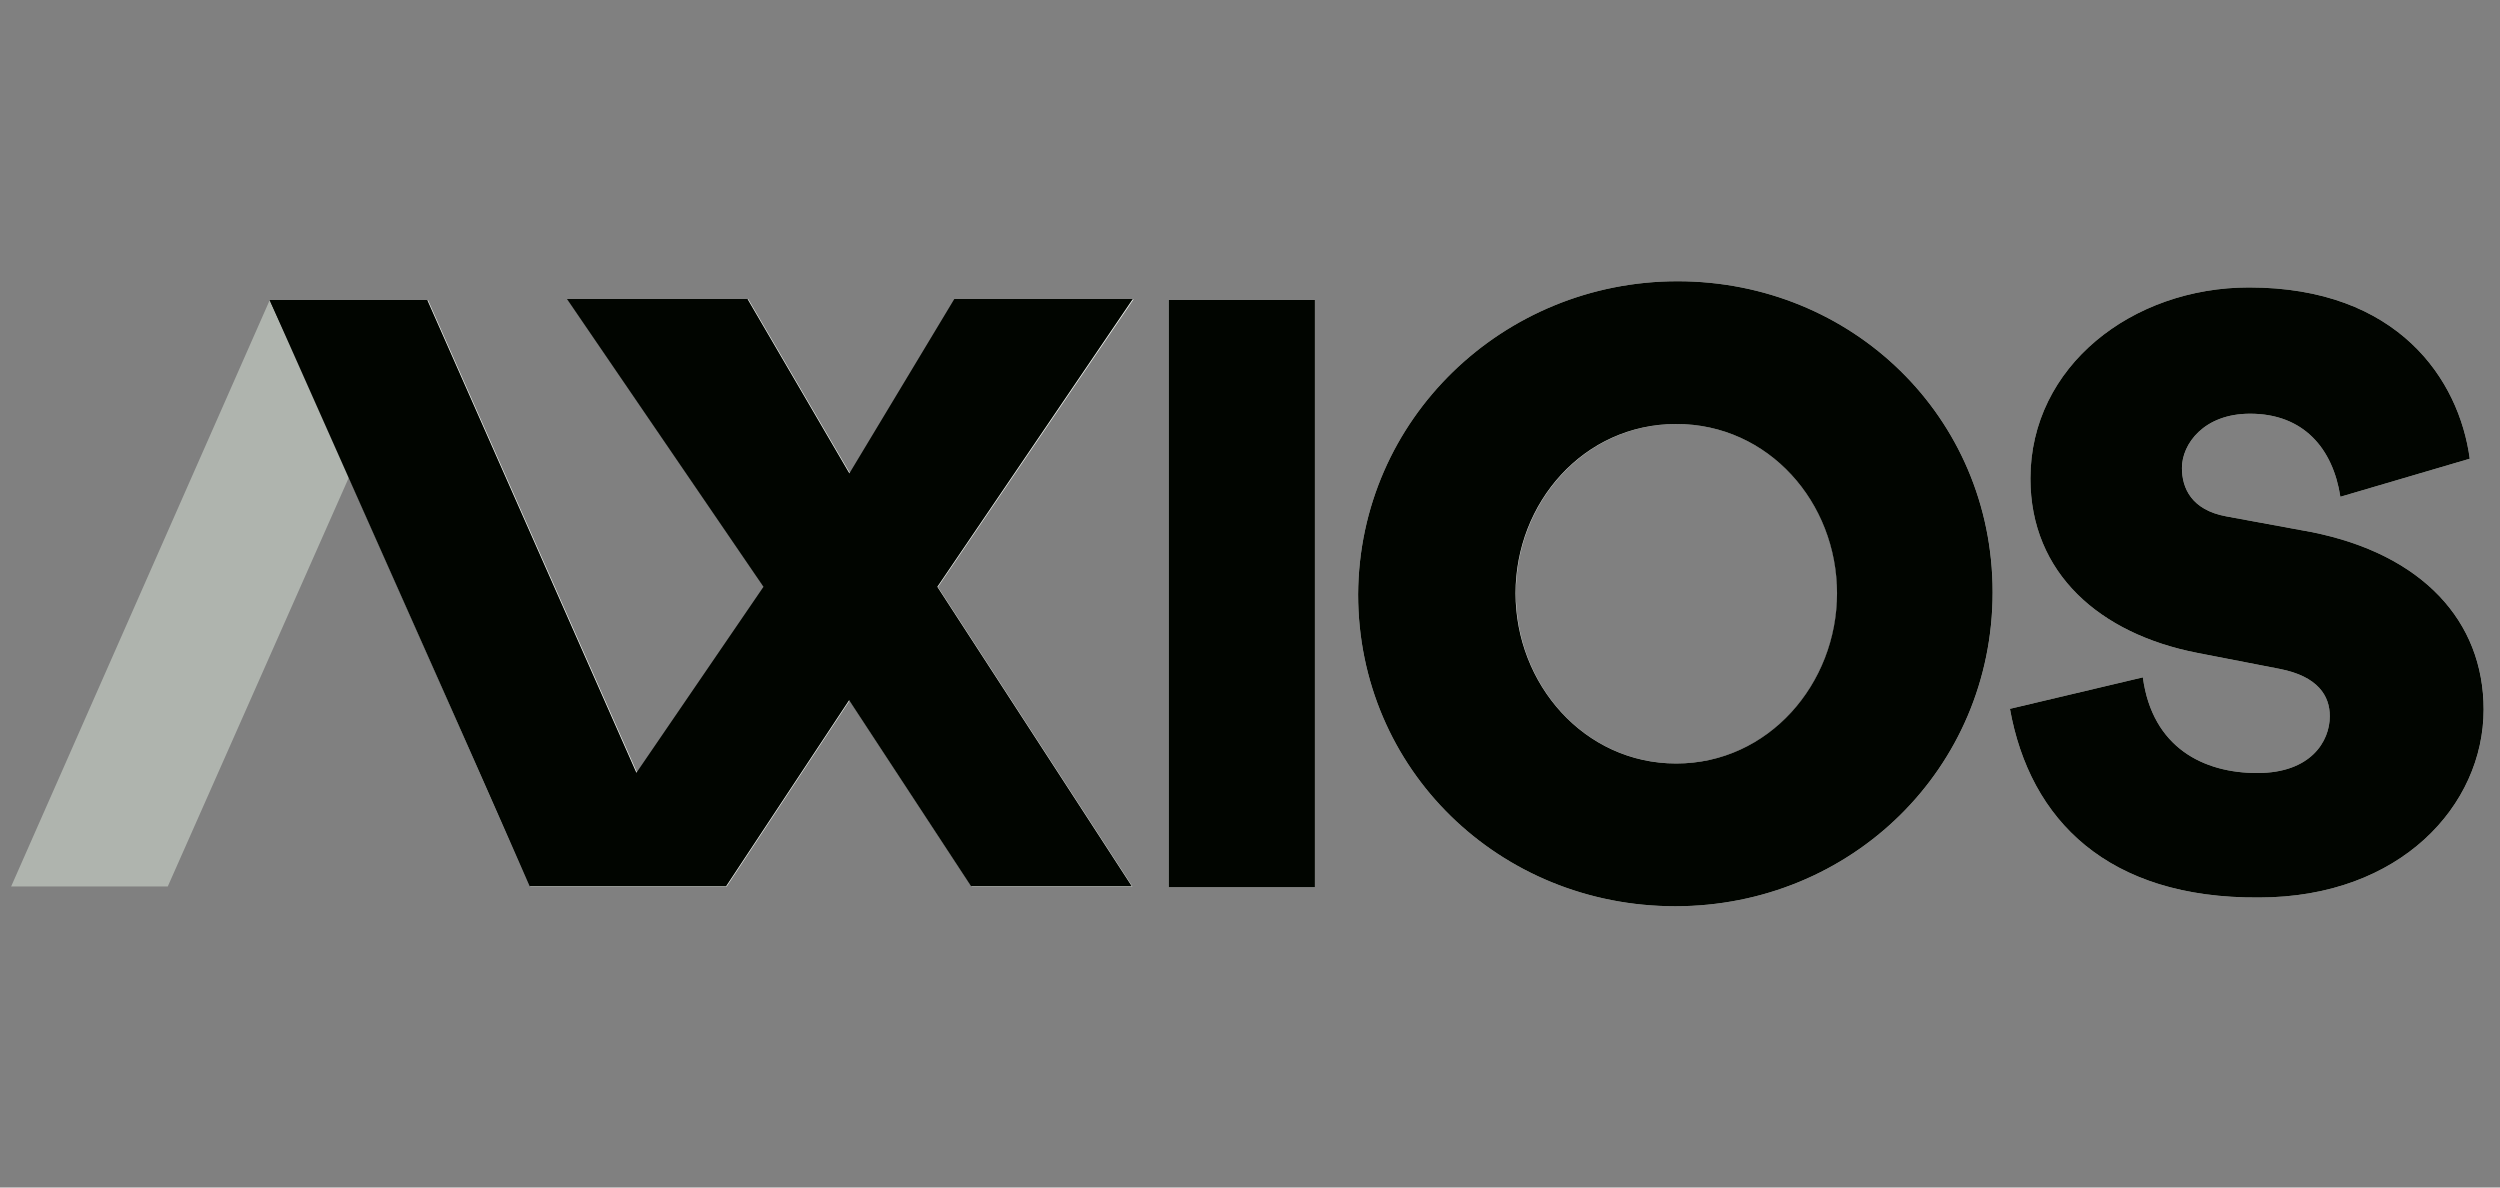 <svg width="80" height="38" viewBox="0 0 80 38" fill="none" xmlns="http://www.w3.org/2000/svg">
<rect x="0" y="0" width="80" height="38" fill="#808080" stroke="none"/>
<g clip-path="url(#clip0_925_3231)">
<path d="M42.078 9.601V28.391H37.403V9.601H42.078ZM53.683 9C59.263 9 63.765 13.337 63.765 18.951C63.765 24.597 59.23 29 53.608 29C47.987 29 43.46 24.63 43.46 19.017C43.493 13.403 48.102 9 53.683 9ZM53.65 24.432C56.604 24.432 58.794 21.881 58.794 18.983C58.794 16.086 56.604 13.568 53.65 13.568C50.695 13.568 48.506 16.086 48.506 18.983C48.506 21.881 50.687 24.432 53.65 24.432ZM64.3 22.687L68.571 21.675C68.876 23.93 70.522 24.737 72.234 24.737C73.946 24.737 74.555 23.724 74.555 22.918C74.555 22.276 74.185 21.642 72.942 21.403L70.316 20.893C67.189 20.284 64.975 18.342 64.975 15.313C64.975 11.716 68.234 9.198 71.971 9.198C76.744 9.198 78.695 12.152 79.032 14.679L74.892 15.897C74.654 14.35 73.716 13.239 72.004 13.239C70.522 13.239 69.823 14.21 69.823 14.975C69.823 15.617 70.127 16.317 71.238 16.523L73.962 17.025C77.526 17.733 79.477 19.881 79.477 22.704C79.477 25.765 76.818 28.72 72.283 28.72C67.477 28.753 64.958 26.267 64.316 22.671L64.3 22.687Z" fill="#F8FCF7"/>
<path d="M5.369 28.366H0.357L8.629 9.609H13.674L5.369 28.366Z" fill="#AFB4AE"/>
<path d="M16.967 28.366H23.255L27.189 22.415L31.09 28.366H36.234L30.012 18.786L36.275 9.576H30.564L27.206 15.156L23.946 9.576H18.168L24.456 18.786L20.391 24.736L13.699 9.609H8.654L16.967 28.366Z" fill="#F8FCF7"/>
<path d="M42.077 9.601V28.391H37.402V9.601H42.077ZM53.682 9C59.262 9 63.764 13.337 63.764 18.951C63.764 24.597 59.229 29 53.608 29C47.986 29 43.46 24.63 43.46 19.017C43.492 13.403 48.102 9 53.682 9ZM53.641 24.432C56.595 24.432 58.785 21.881 58.785 18.983C58.785 16.086 56.604 13.568 53.641 13.568C50.678 13.568 48.497 16.086 48.497 18.983C48.497 21.881 50.686 24.432 53.641 24.432ZM64.299 22.687L68.571 21.675C68.875 23.93 70.521 24.737 72.233 24.737C73.945 24.737 74.554 23.724 74.554 22.918C74.554 22.276 74.184 21.642 72.941 21.403L70.316 20.893C67.188 20.284 64.974 18.342 64.974 15.313C64.974 11.716 68.233 9.198 71.97 9.198C76.743 9.198 78.694 12.152 79.032 14.679L74.892 15.897C74.653 14.35 73.715 13.239 72.003 13.239C70.521 13.239 69.822 14.21 69.822 14.975C69.822 15.617 70.126 16.317 71.237 16.523L73.962 17.025C77.525 17.733 79.476 19.881 79.476 22.704C79.476 25.765 76.818 28.72 72.283 28.72C67.476 28.753 64.957 26.267 64.316 22.671L64.299 22.687ZM8.628 9.601H13.674L20.365 24.728L24.431 18.778L18.143 9.568H23.921L27.18 15.148L30.538 9.568H36.25L29.995 18.778L36.217 28.358H31.073L27.172 22.407L23.237 28.358H16.949L11.221 15.23L8.628 9.601Z" fill="#010500"/>
<path d="M8.628 9.601L16.966 28.358L15.032 17.099L8.628 9.601Z" fill="#010500"/>
</g>
<defs>
<clipPath id="clip0_925_3231">
<rect width="79.12" height="38" fill="white" transform="translate(0.357)"/>
</clipPath>
</defs>
</svg>
